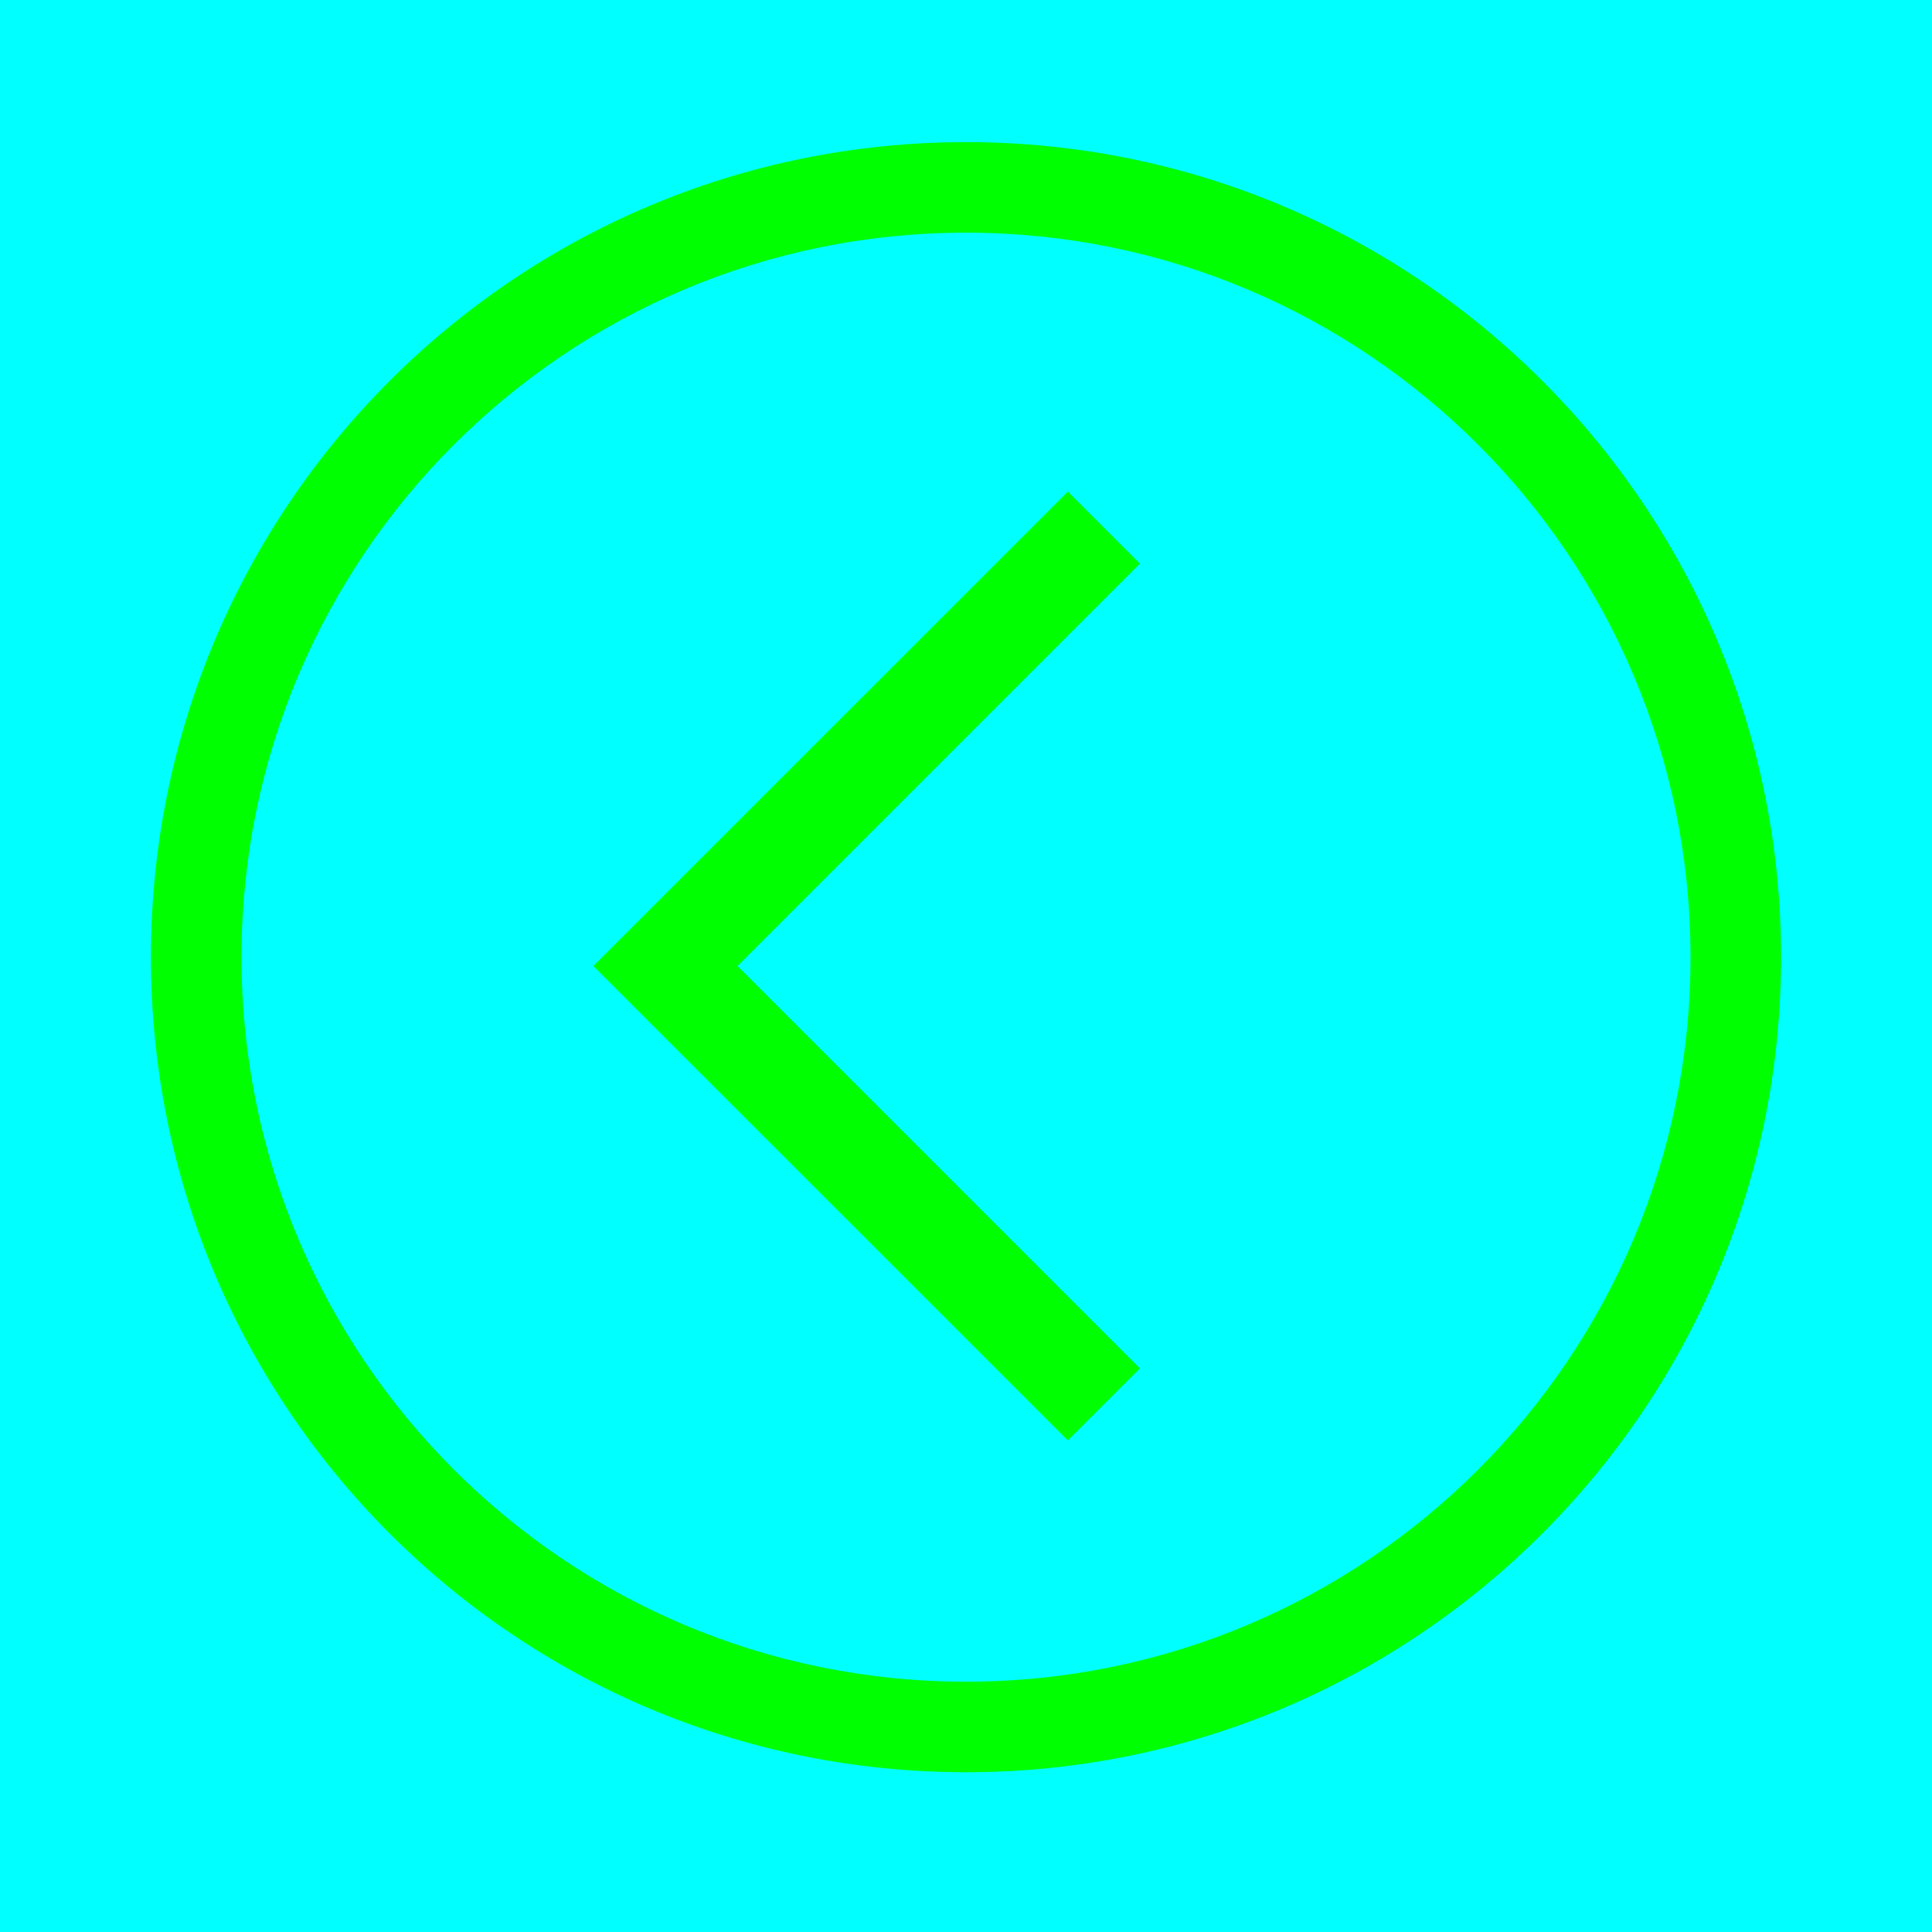 <svg xmlns="http://www.w3.org/2000/svg" width="32" height="32" viewBox="0 0 32 32">
  <g fill="none" fill-rule="evenodd">
    <rect width="32" height="32" fill="#00FFFF" fill-rule="nonzero"/>
    <path fill="#00FF00" d="M13.5,27.354 C6.044,27.354 0,21.309 0,13.854 C0,6.398 6.044,0.354 13.5,0.354 C20.956,0.354 27,6.398 27,13.854 C27,21.309 20.956,27.354 13.5,27.354 Z M13.5,25.854 C20.127,25.854 25.5,20.481 25.5,13.854 C25.5,7.226 20.127,1.854 13.5,1.854 C6.873,1.854 1.5,7.226 1.5,13.854 C1.5,20.481 6.873,25.854 13.5,25.854 Z M10.619,7.335 L11.812,6.142 L19.671,14 L11.812,21.858 L10.619,20.665 L17.284,14 L10.619,7.335 Z" transform="matrix(-1 0 0 1 29.5 2)"/>
  </g>
</svg>

